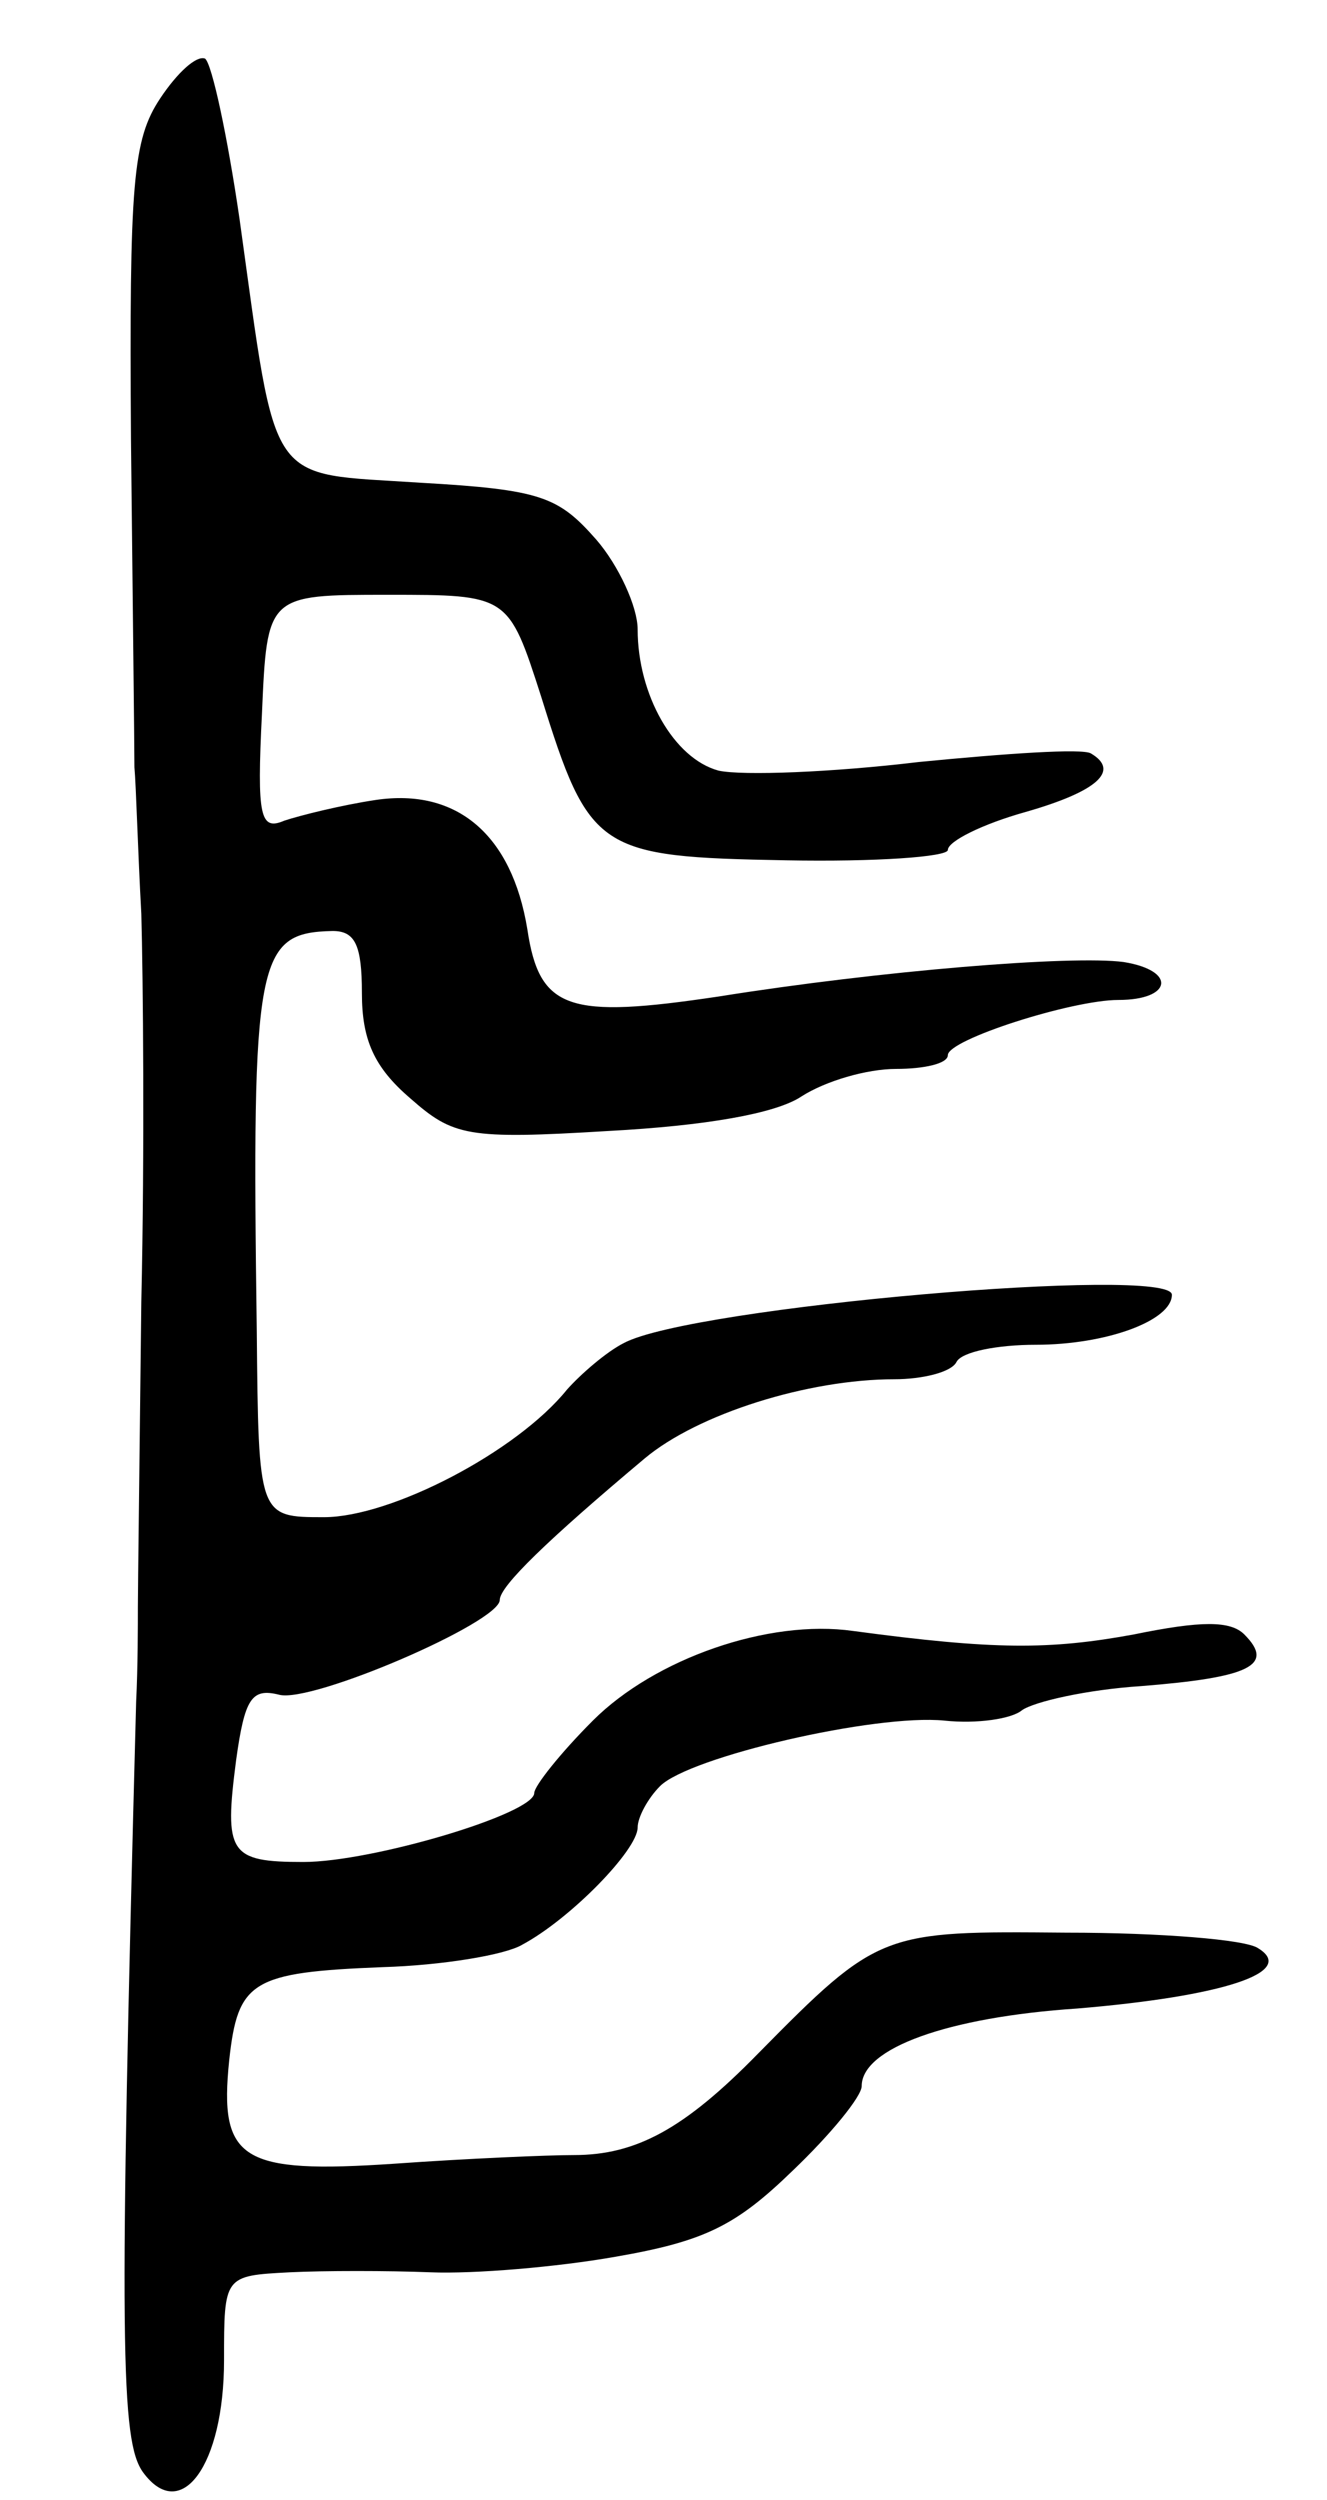 <svg version="1.0" xmlns="http://www.w3.org/2000/svg"
 width="77pt" height="145pt" viewBox="0 0 77 145"
 preserveAspectRatio="xMidYMid meet">
<g transform="translate(0,145) scale(0.1,-0.1)"
fill="#000000" stroke="none">
<path d="M93 1393 c-16 -24 -18 -49 -17 -198 1 -93 2 -179 2 -190 1 -11 2 -49
4 -85 1 -36 2 -137 0 -225 -1 -88 -2 -168 -2 -177 0 -10 0 -35 -1 -55 -10
-374 -9 -429 4 -447 22 -30 47 4 47 65 0 49 0 49 38 51 20 1 57 1 82 0 25 -1
73 3 107 9 52 9 70 18 103 50 22 21 40 43 40 49 0 22 50 40 125 45 84 7 128
21 105 35 -7 5 -57 9 -111 9 -107 1 -109 1 -179 -70 -43 -44 -71 -59 -107 -59
-15 0 -62 -2 -104 -5 -89 -6 -102 2 -96 60 5 46 13 51 89 54 34 1 71 7 81 13
28 15 67 55 67 68 0 6 6 17 13 24 17 17 125 42 165 38 19 -2 39 1 45 6 7 5 38
12 69 14 63 5 78 12 60 30 -8 8 -25 8 -64 0 -49 -9 -81 -9 -163 2 -49 7 -115
-16 -151 -52 -19 -19 -34 -38 -34 -42 0 -12 -94 -40 -134 -40 -43 0 -46 5 -39
59 5 36 9 42 25 38 19 -5 128 42 128 55 0 8 28 35 84 82 31 26 95 46 145 46
16 0 33 4 36 10 3 6 24 10 46 10 41 0 79 14 79 29 0 17 -279 -7 -318 -28 -10
-5 -25 -18 -33 -27 -29 -36 -102 -74 -141 -74 -38 0 -38 0 -39 108 -3 217 0
231 44 232 13 0 17 -8 17 -36 0 -27 7 -43 28 -61 25 -22 33 -24 115 -19 56 3
97 10 112 20 14 9 38 16 55 16 16 0 30 3 30 8 0 9 72 32 99 32 31 0 34 17 3
22 -30 4 -141 -5 -235 -20 -87 -13 -104 -8 -111 39 -9 55 -41 82 -88 75 -20
-3 -44 -9 -53 -12 -14 -6 -16 2 -13 62 3 69 3 69 73 69 70 0 70 0 89 -59 28
-90 33 -93 142 -95 52 -1 94 2 94 6 0 5 20 15 45 22 42 12 55 24 38 34 -5 3
-49 0 -100 -5 -50 -6 -102 -8 -116 -5 -26 7 -47 44 -47 82 0 13 -11 37 -24 52
-22 25 -32 29 -102 33 -90 6 -83 -5 -105 153 -7 48 -16 90 -20 93 -5 2 -16 -8
-26 -23z"/>
</g>
</svg>
